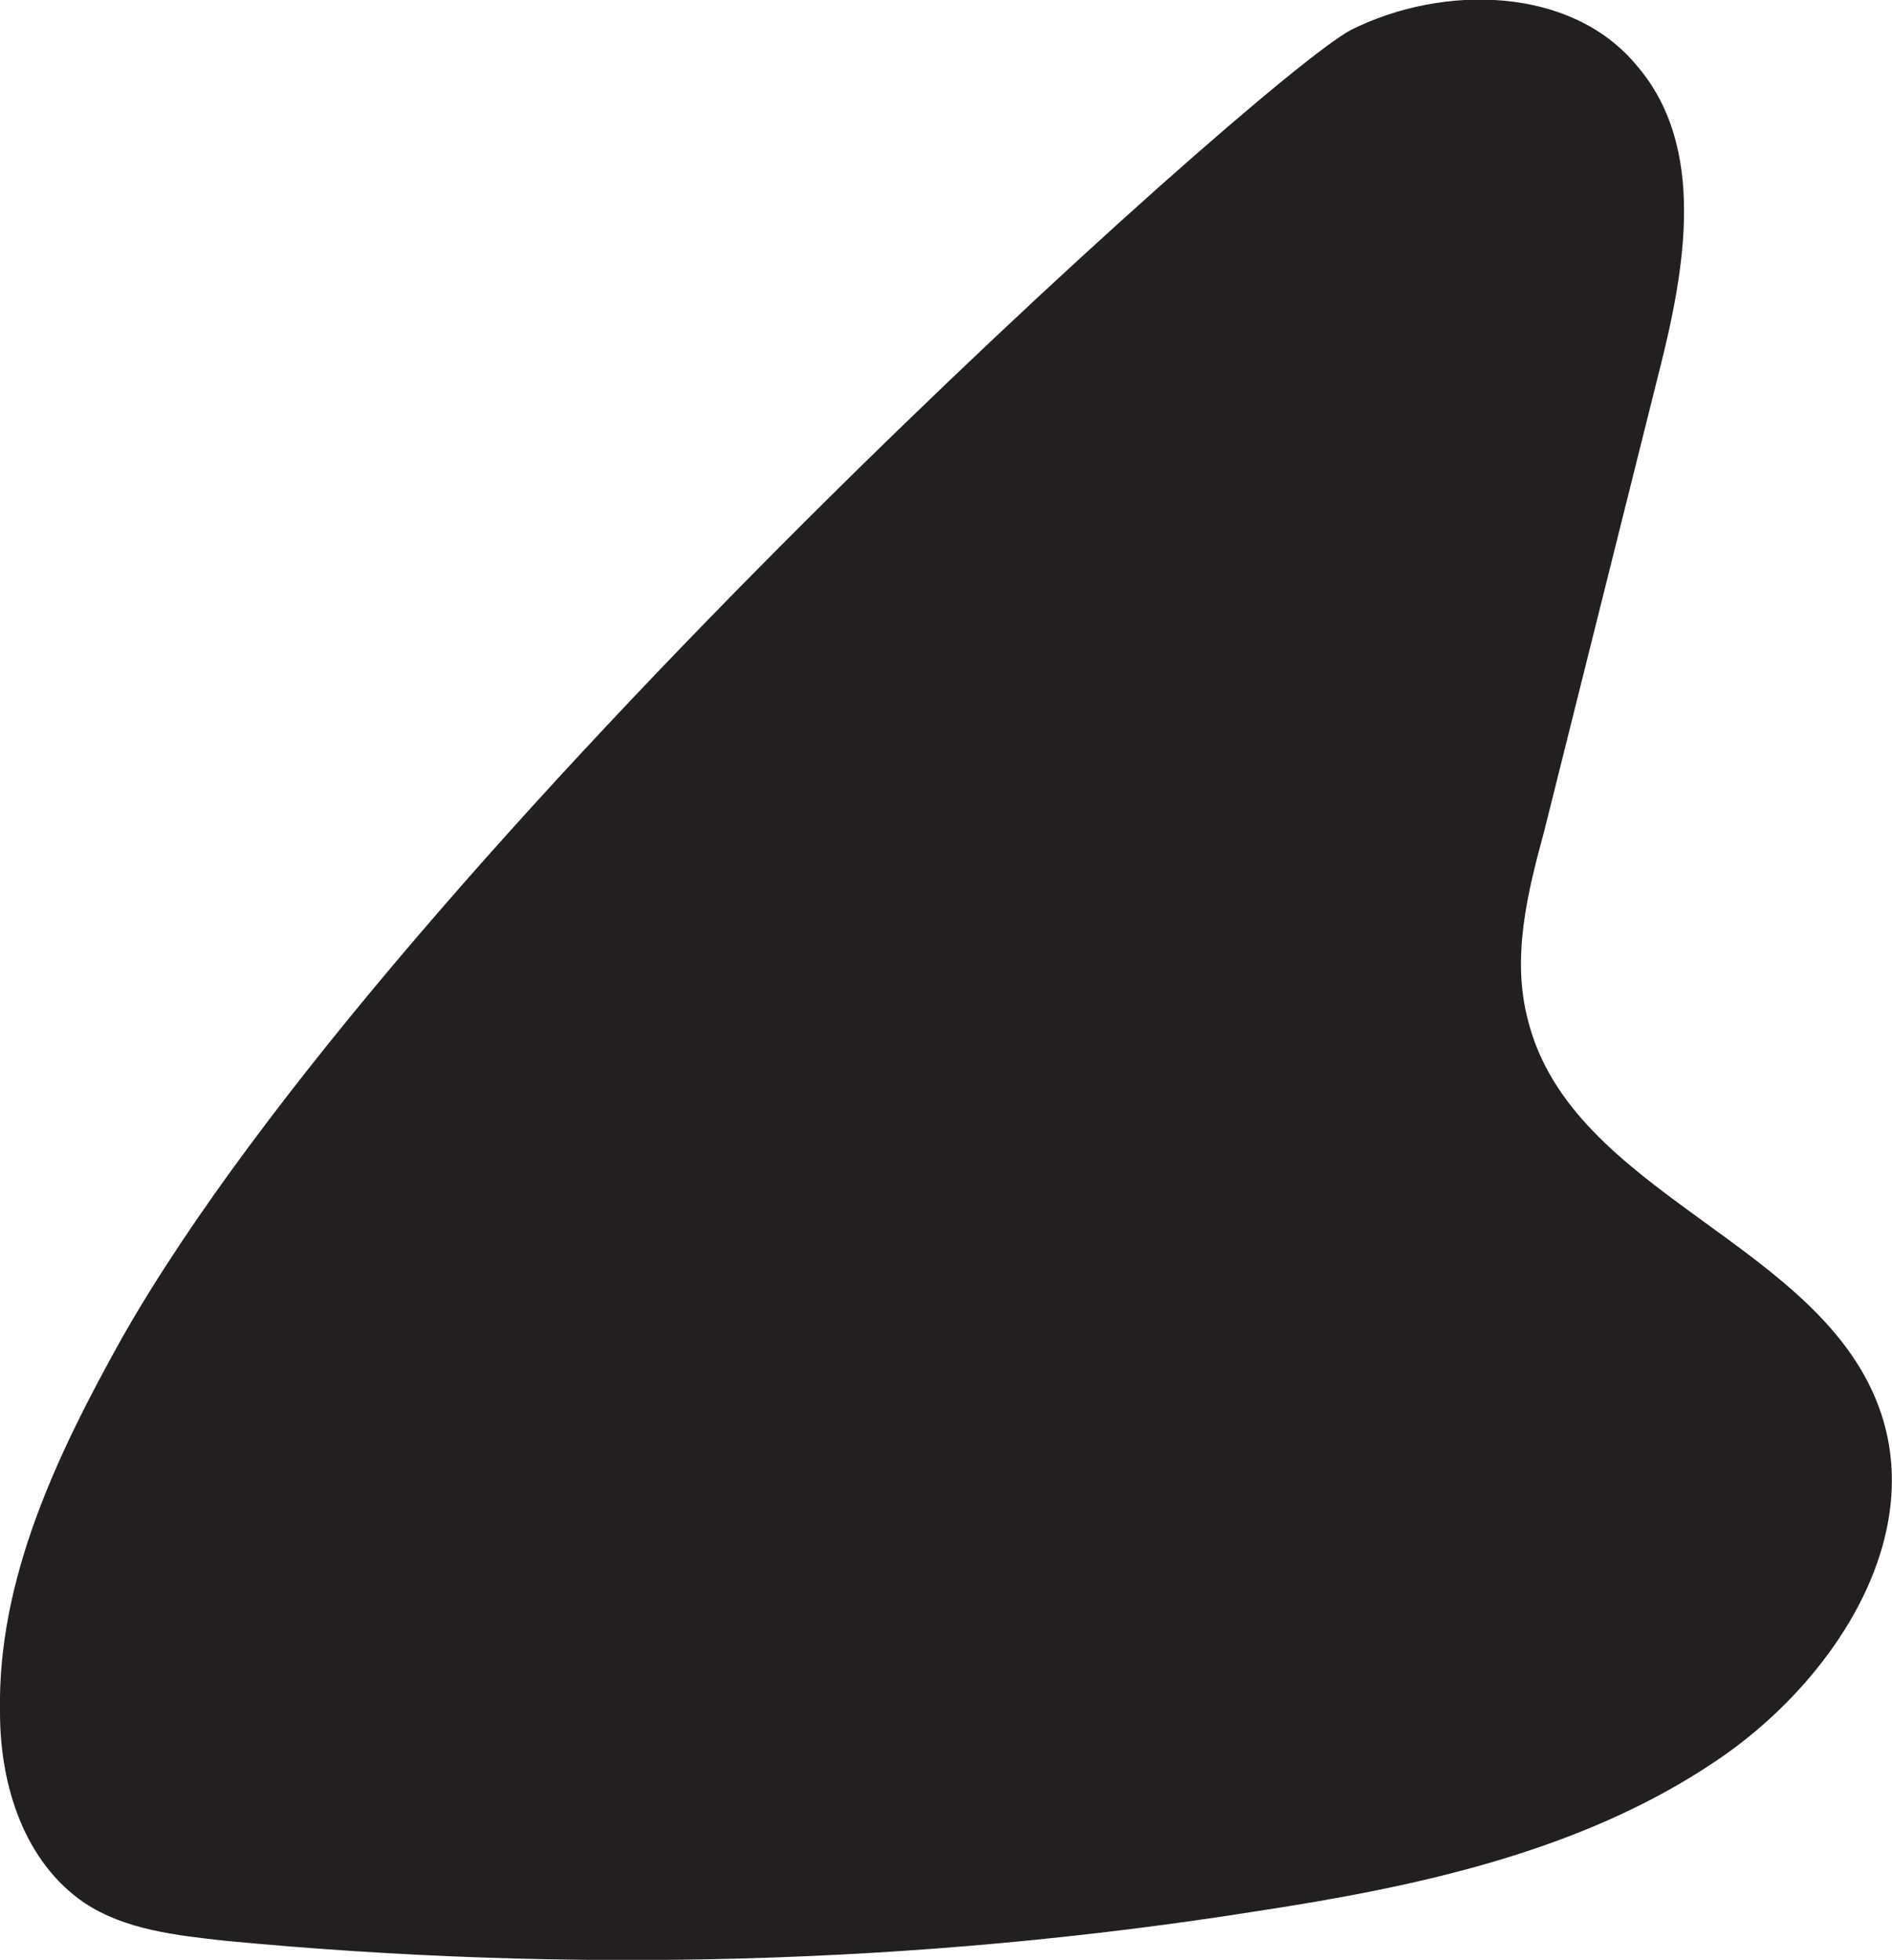 <?xml version="1.0" encoding="utf-8"?>
<!-- Generator: Adobe Illustrator 24.0.0, SVG Export Plug-In . SVG Version: 6.00 Build 0)  -->
<svg version="1.1" id="Layer_1" xmlns="http://www.w3.org/2000/svg" xmlns:xlink="http://www.w3.org/1999/xlink" x="0px" y="0px"
	 viewBox="0 0 69.6 72.1" style="enable-background:new 0 0 69.6 72.1;" xml:space="preserve">
<style type="text/css">
	.st0{fill:#231F20;}
</style>
<path class="st0" d="M4.5,49.2C2.1,53.5-0.1,58.1,0,63c0,2.7,0.9,5.5,3.1,7c1.5,1,3.4,1.2,5.2,1.4c12.6,1.2,25.4,0.9,38-1.1
	c5.9-0.9,11.9-2.2,16.8-5.5c4.2-2.8,7.7-8,6.1-12.8c-2.1-6.3-11.4-8-13-14.5c-0.6-2.3,0-4.7,0.6-6.9c1.4-5.6,2.8-11.2,4.2-16.8
	c1-3.9,1.8-8.4-0.8-11.4c-2.4-2.9-7.1-3-10.5-1.3C46.3,2.9,14.5,31.6,4.5,49.2z"/>
</svg>
